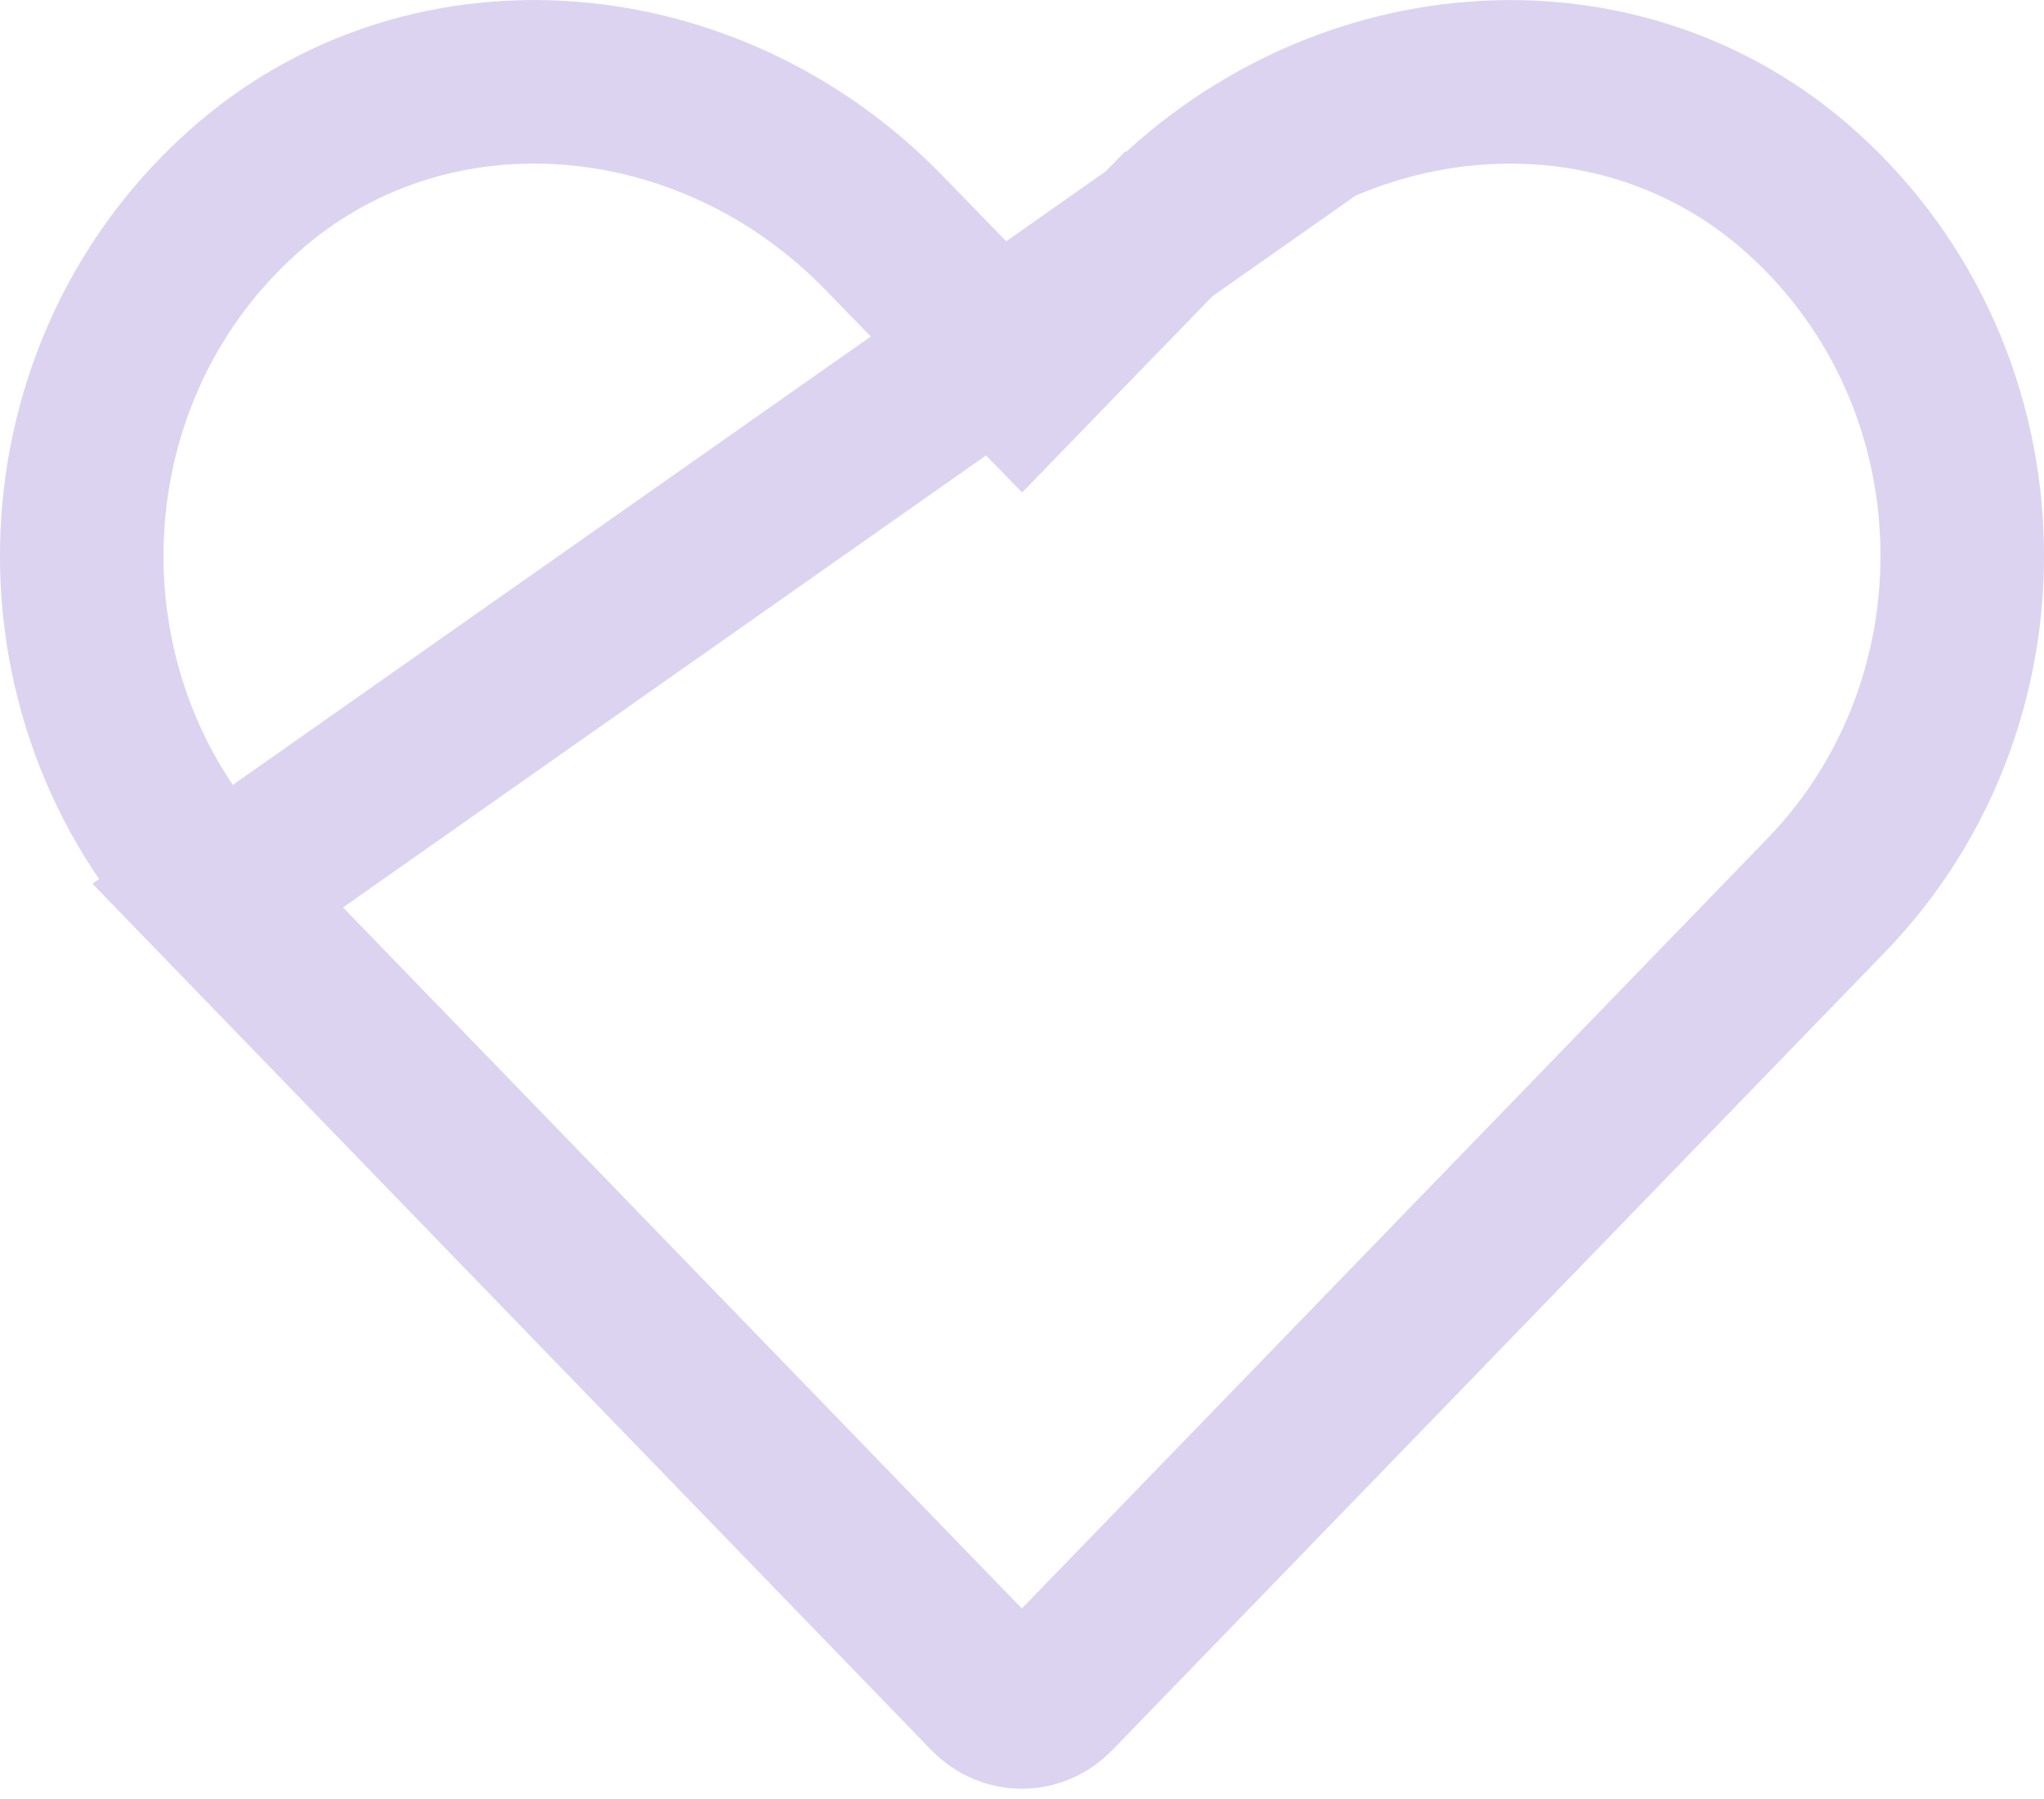 <svg width="25" height="22" viewBox="0 0 25 22" fill="none" xmlns="http://www.w3.org/2000/svg">
<path d="M14.181 2.856L14.18 2.856L13.218 3.847L12.501 4.587L11.783 3.847L10.821 2.856L10.82 2.855C8.692 0.655 5.304 0.358 3.076 2.257C0.455 4.494 0.314 8.523 2.662 10.951L14.181 2.856ZM14.181 2.856C16.314 0.655 19.697 0.359 21.925 2.256C24.546 4.494 24.687 8.523 22.334 10.951L22.334 10.951L12.886 20.707C12.668 20.931 12.328 20.931 12.11 20.707L2.663 10.952L14.181 2.856Z" stroke="#DCD3F1" stroke-width="2"/>
</svg>
